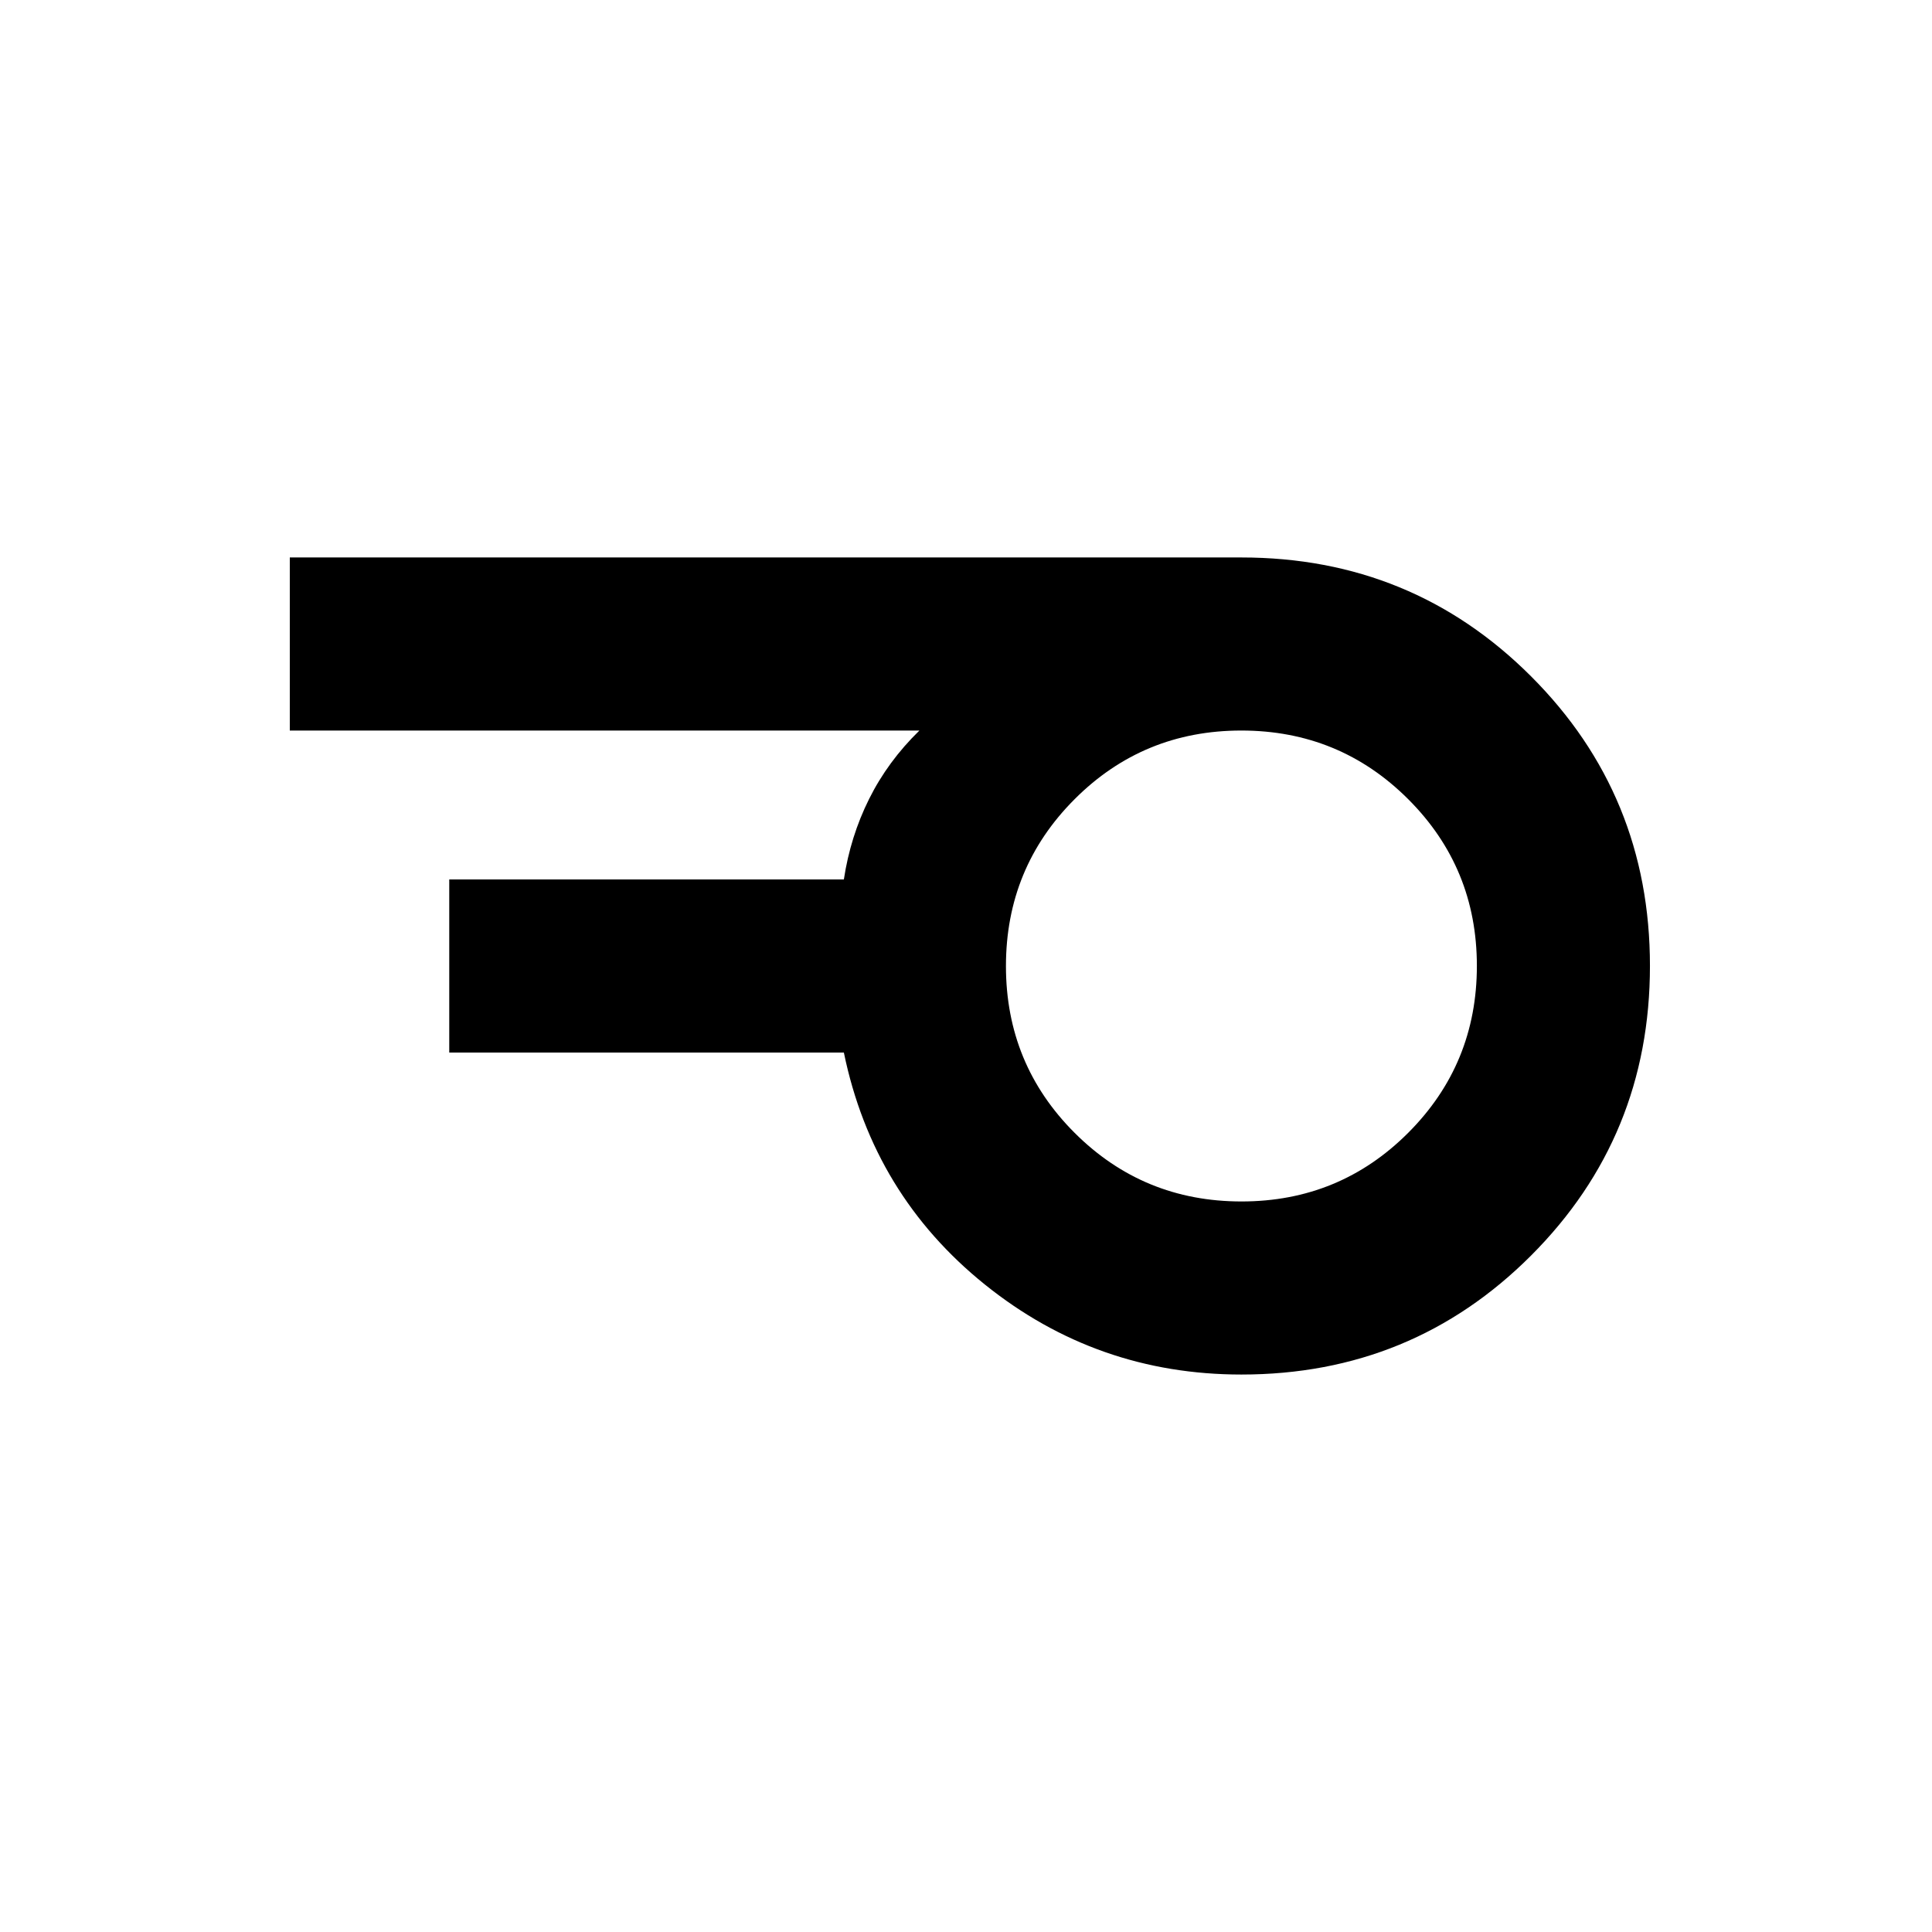 <svg xmlns="http://www.w3.org/2000/svg" height="24" viewBox="0 -960 960 960" width="24"><path d="M616.89-363q48.77 0 82.86-34.14 34.1-34.14 34.1-82.91 0-48.76-34.14-82.86Q665.57-597 616.8-597q-48.77 0-82.86 34.14-34.09 34.14-34.09 82.91 0 48.76 34.13 82.86Q568.12-363 616.89-363Zm-.04 86q-71.85 0-127.43-44.69-55.57-44.7-70.11-115.31H223.23v-86h196.08q3.23-21.31 12.54-40 9.31-18.69 25-34H144v-86h472.85q84.85 0 143.92 59.06 59.08 59.06 59.08 143.88 0 84.83-59.08 143.94Q701.7-277 616.85-277Z"/></svg>